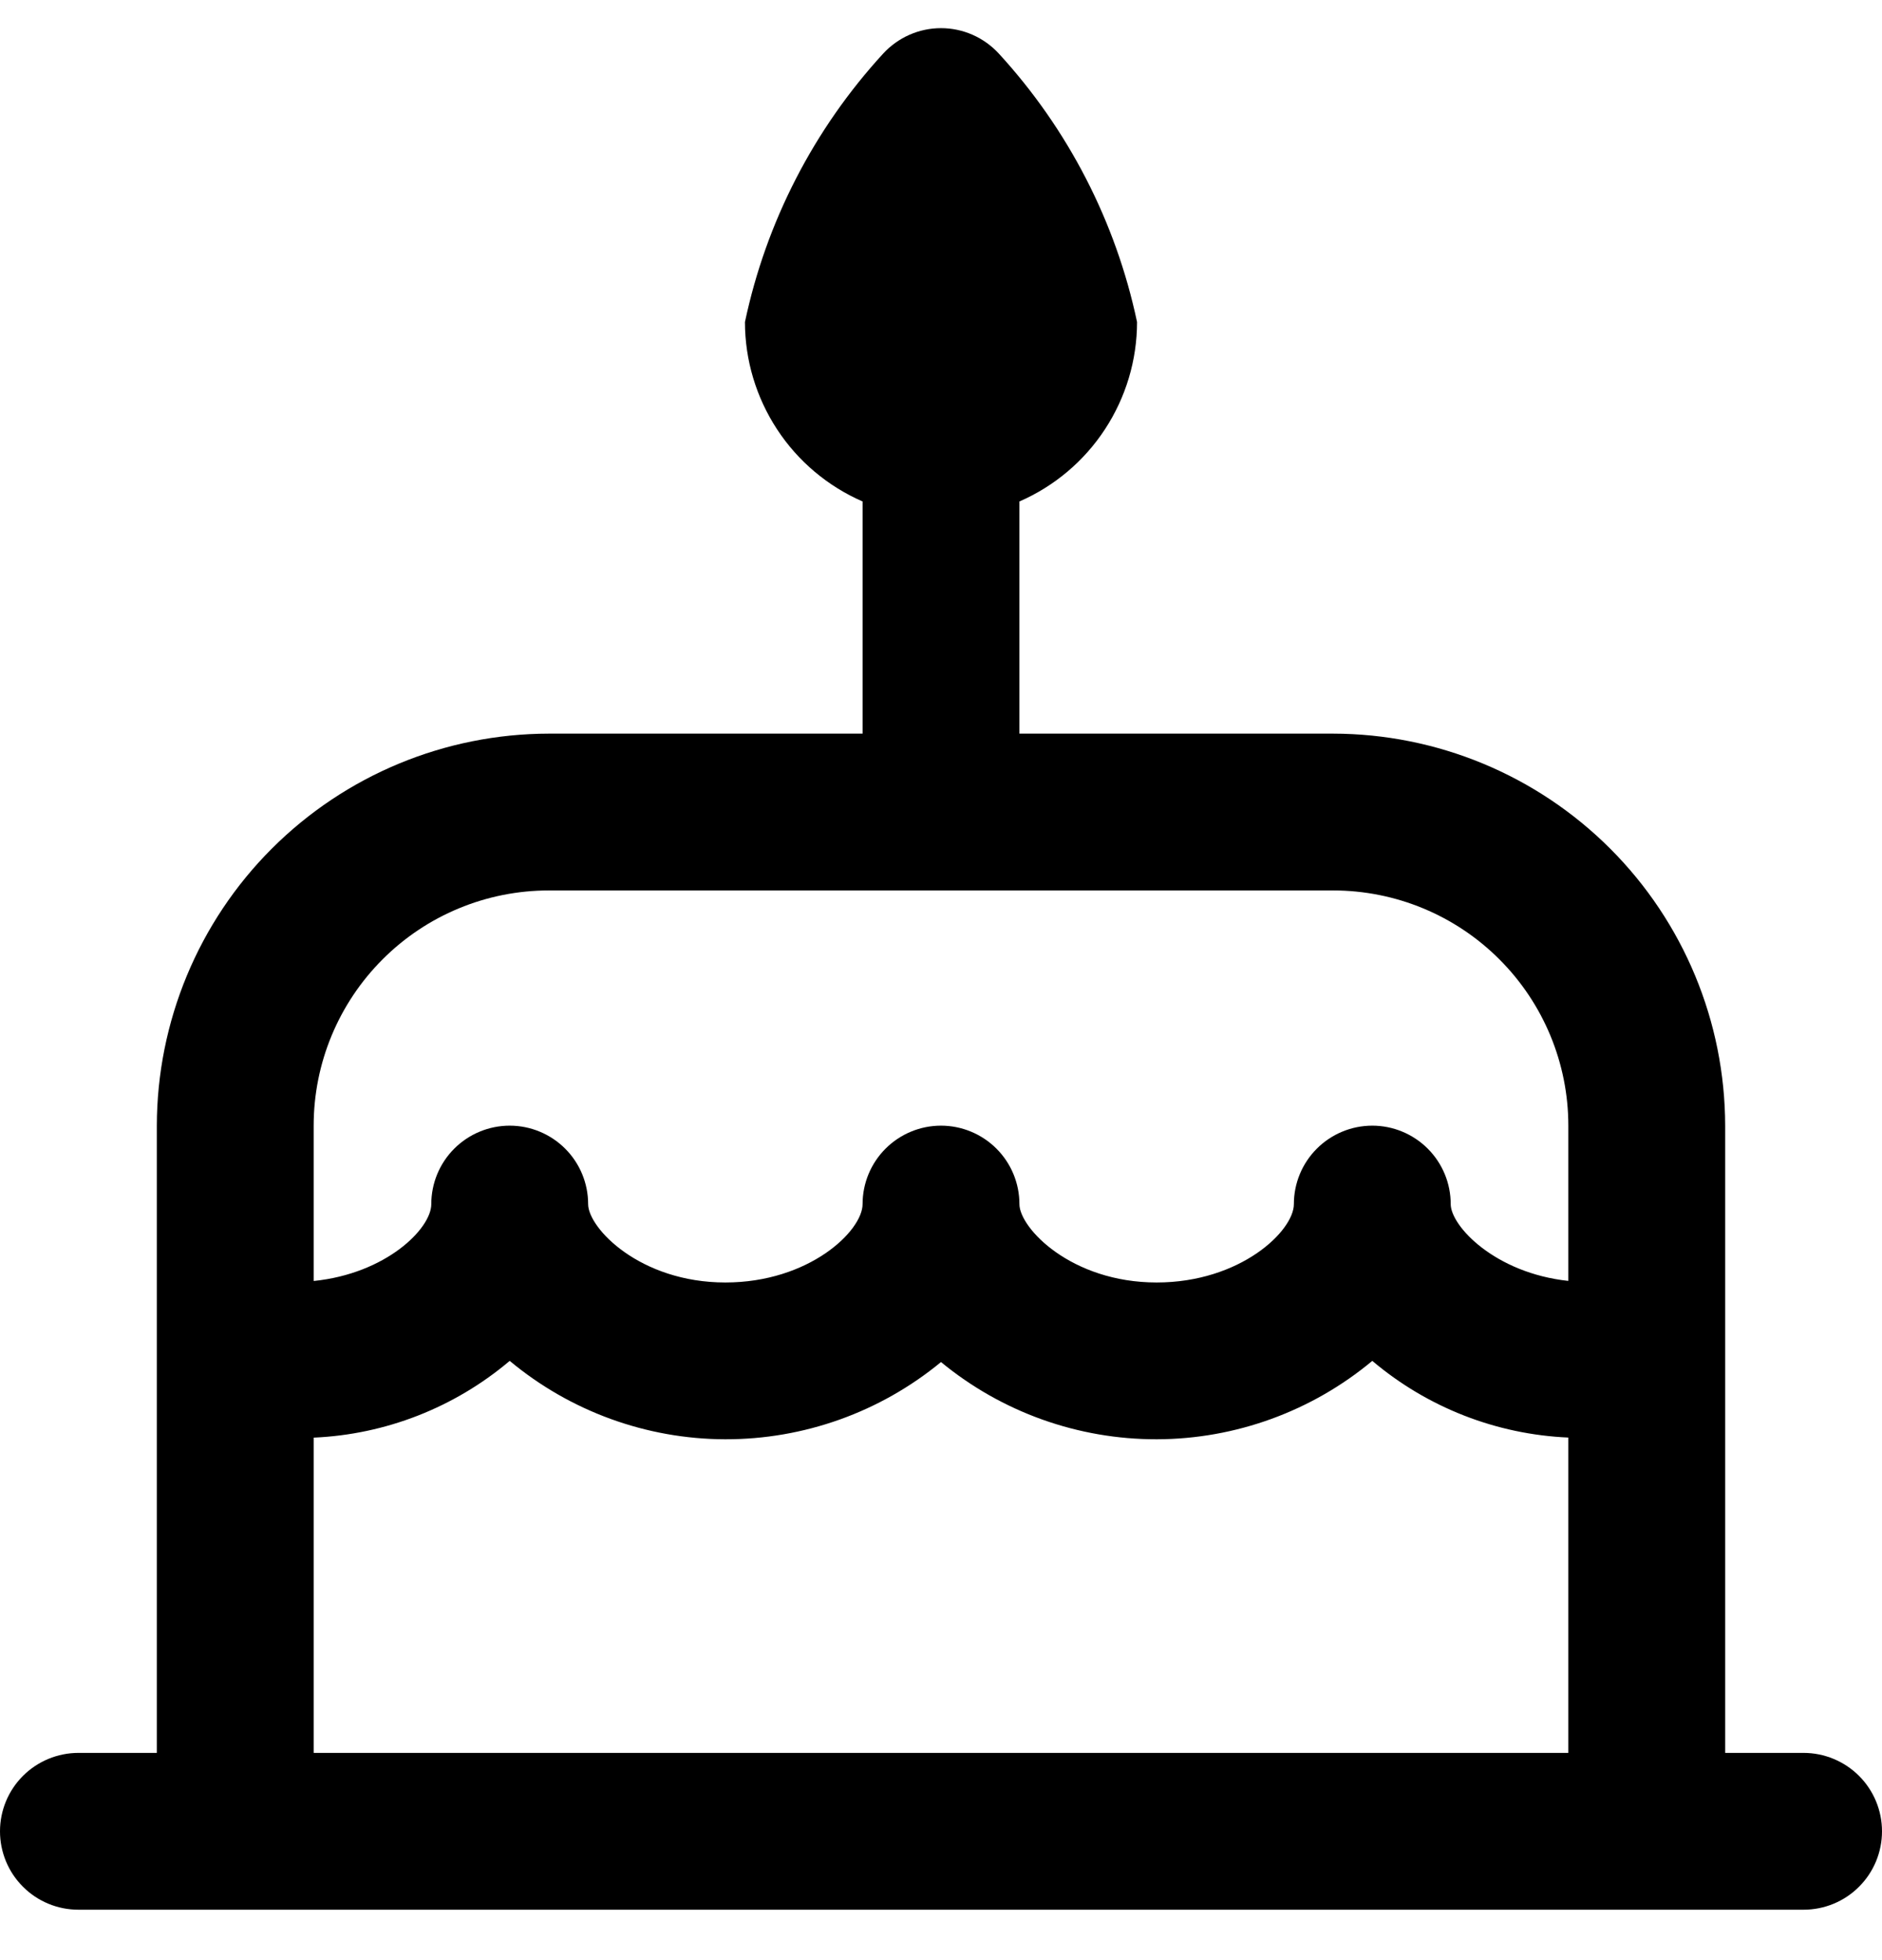 <svg width="24" height="25" viewBox="0 0 24 25" fill="none" xmlns="http://www.w3.org/2000/svg">
<g clip-path="url(#clip0_267_914)">
<path d="M23 22.357H22V14.357C21.998 13.032 21.471 11.761 20.534 10.824C19.596 9.886 18.326 9.359 17 9.357H13V6.396C13.445 6.202 13.825 5.882 14.091 5.475C14.357 5.069 14.5 4.593 14.5 4.107C14.23 2.829 13.621 1.647 12.738 0.684C12.644 0.582 12.53 0.5 12.403 0.444C12.276 0.388 12.139 0.359 12 0.359C11.861 0.359 11.724 0.388 11.597 0.444C11.47 0.5 11.356 0.582 11.262 0.684C10.379 1.647 9.77 2.829 9.5 4.107C9.5 4.593 9.643 5.069 9.909 5.475C10.175 5.882 10.555 6.202 11 6.396V9.357H7C5.674 9.359 4.404 9.886 3.466 10.824C2.529 11.761 2.002 13.032 2 14.357V22.357H1C0.735 22.357 0.48 22.463 0.293 22.65C0.105 22.838 0 23.092 0 23.357C0 23.622 0.105 23.877 0.293 24.064C0.48 24.252 0.735 24.357 1 24.357H23C23.265 24.357 23.52 24.252 23.707 24.064C23.895 23.877 24 23.622 24 23.357C24 23.092 23.895 22.838 23.707 22.65C23.52 22.463 23.265 22.357 23 22.357ZM7 11.357H17C17.796 11.357 18.559 11.673 19.121 12.236C19.684 12.799 20 13.562 20 14.357V16.337C19.064 16.237 18.5 15.637 18.5 15.357C18.5 15.092 18.395 14.838 18.207 14.65C18.02 14.463 17.765 14.357 17.5 14.357C17.235 14.357 16.98 14.463 16.793 14.65C16.605 14.838 16.5 15.092 16.5 15.357C16.5 15.7 15.818 16.357 14.75 16.357C13.661 16.357 13 15.663 13 15.357C13 15.092 12.895 14.838 12.707 14.65C12.52 14.463 12.265 14.357 12 14.357C11.735 14.357 11.48 14.463 11.293 14.65C11.105 14.838 11 15.092 11 15.357C11 15.7 10.318 16.357 9.25 16.357C8.161 16.357 7.5 15.663 7.5 15.357C7.5 15.092 7.395 14.838 7.207 14.65C7.02 14.463 6.765 14.357 6.5 14.357C6.235 14.357 5.98 14.463 5.793 14.65C5.605 14.838 5.5 15.092 5.5 15.357C5.5 15.672 4.921 16.245 4 16.338V14.357C4 13.562 4.316 12.799 4.879 12.236C5.441 11.673 6.204 11.357 7 11.357ZM4 18.336C4.919 18.296 5.798 17.951 6.5 17.357C7.271 18 8.243 18.354 9.247 18.357C10.252 18.359 11.225 18.011 12 17.372C12.775 18.011 13.748 18.359 14.753 18.357C15.757 18.354 16.729 18 17.5 17.357C18.202 17.951 19.081 18.295 20 18.335V22.357H4V18.336Z" fill="black"/>
</g>
<defs>
<clipPath id="clip0_267_914">
<rect width="24" height="24" fill="white" transform="translate(0 0.357)"/>
</clipPath>
</defs>
</svg>
